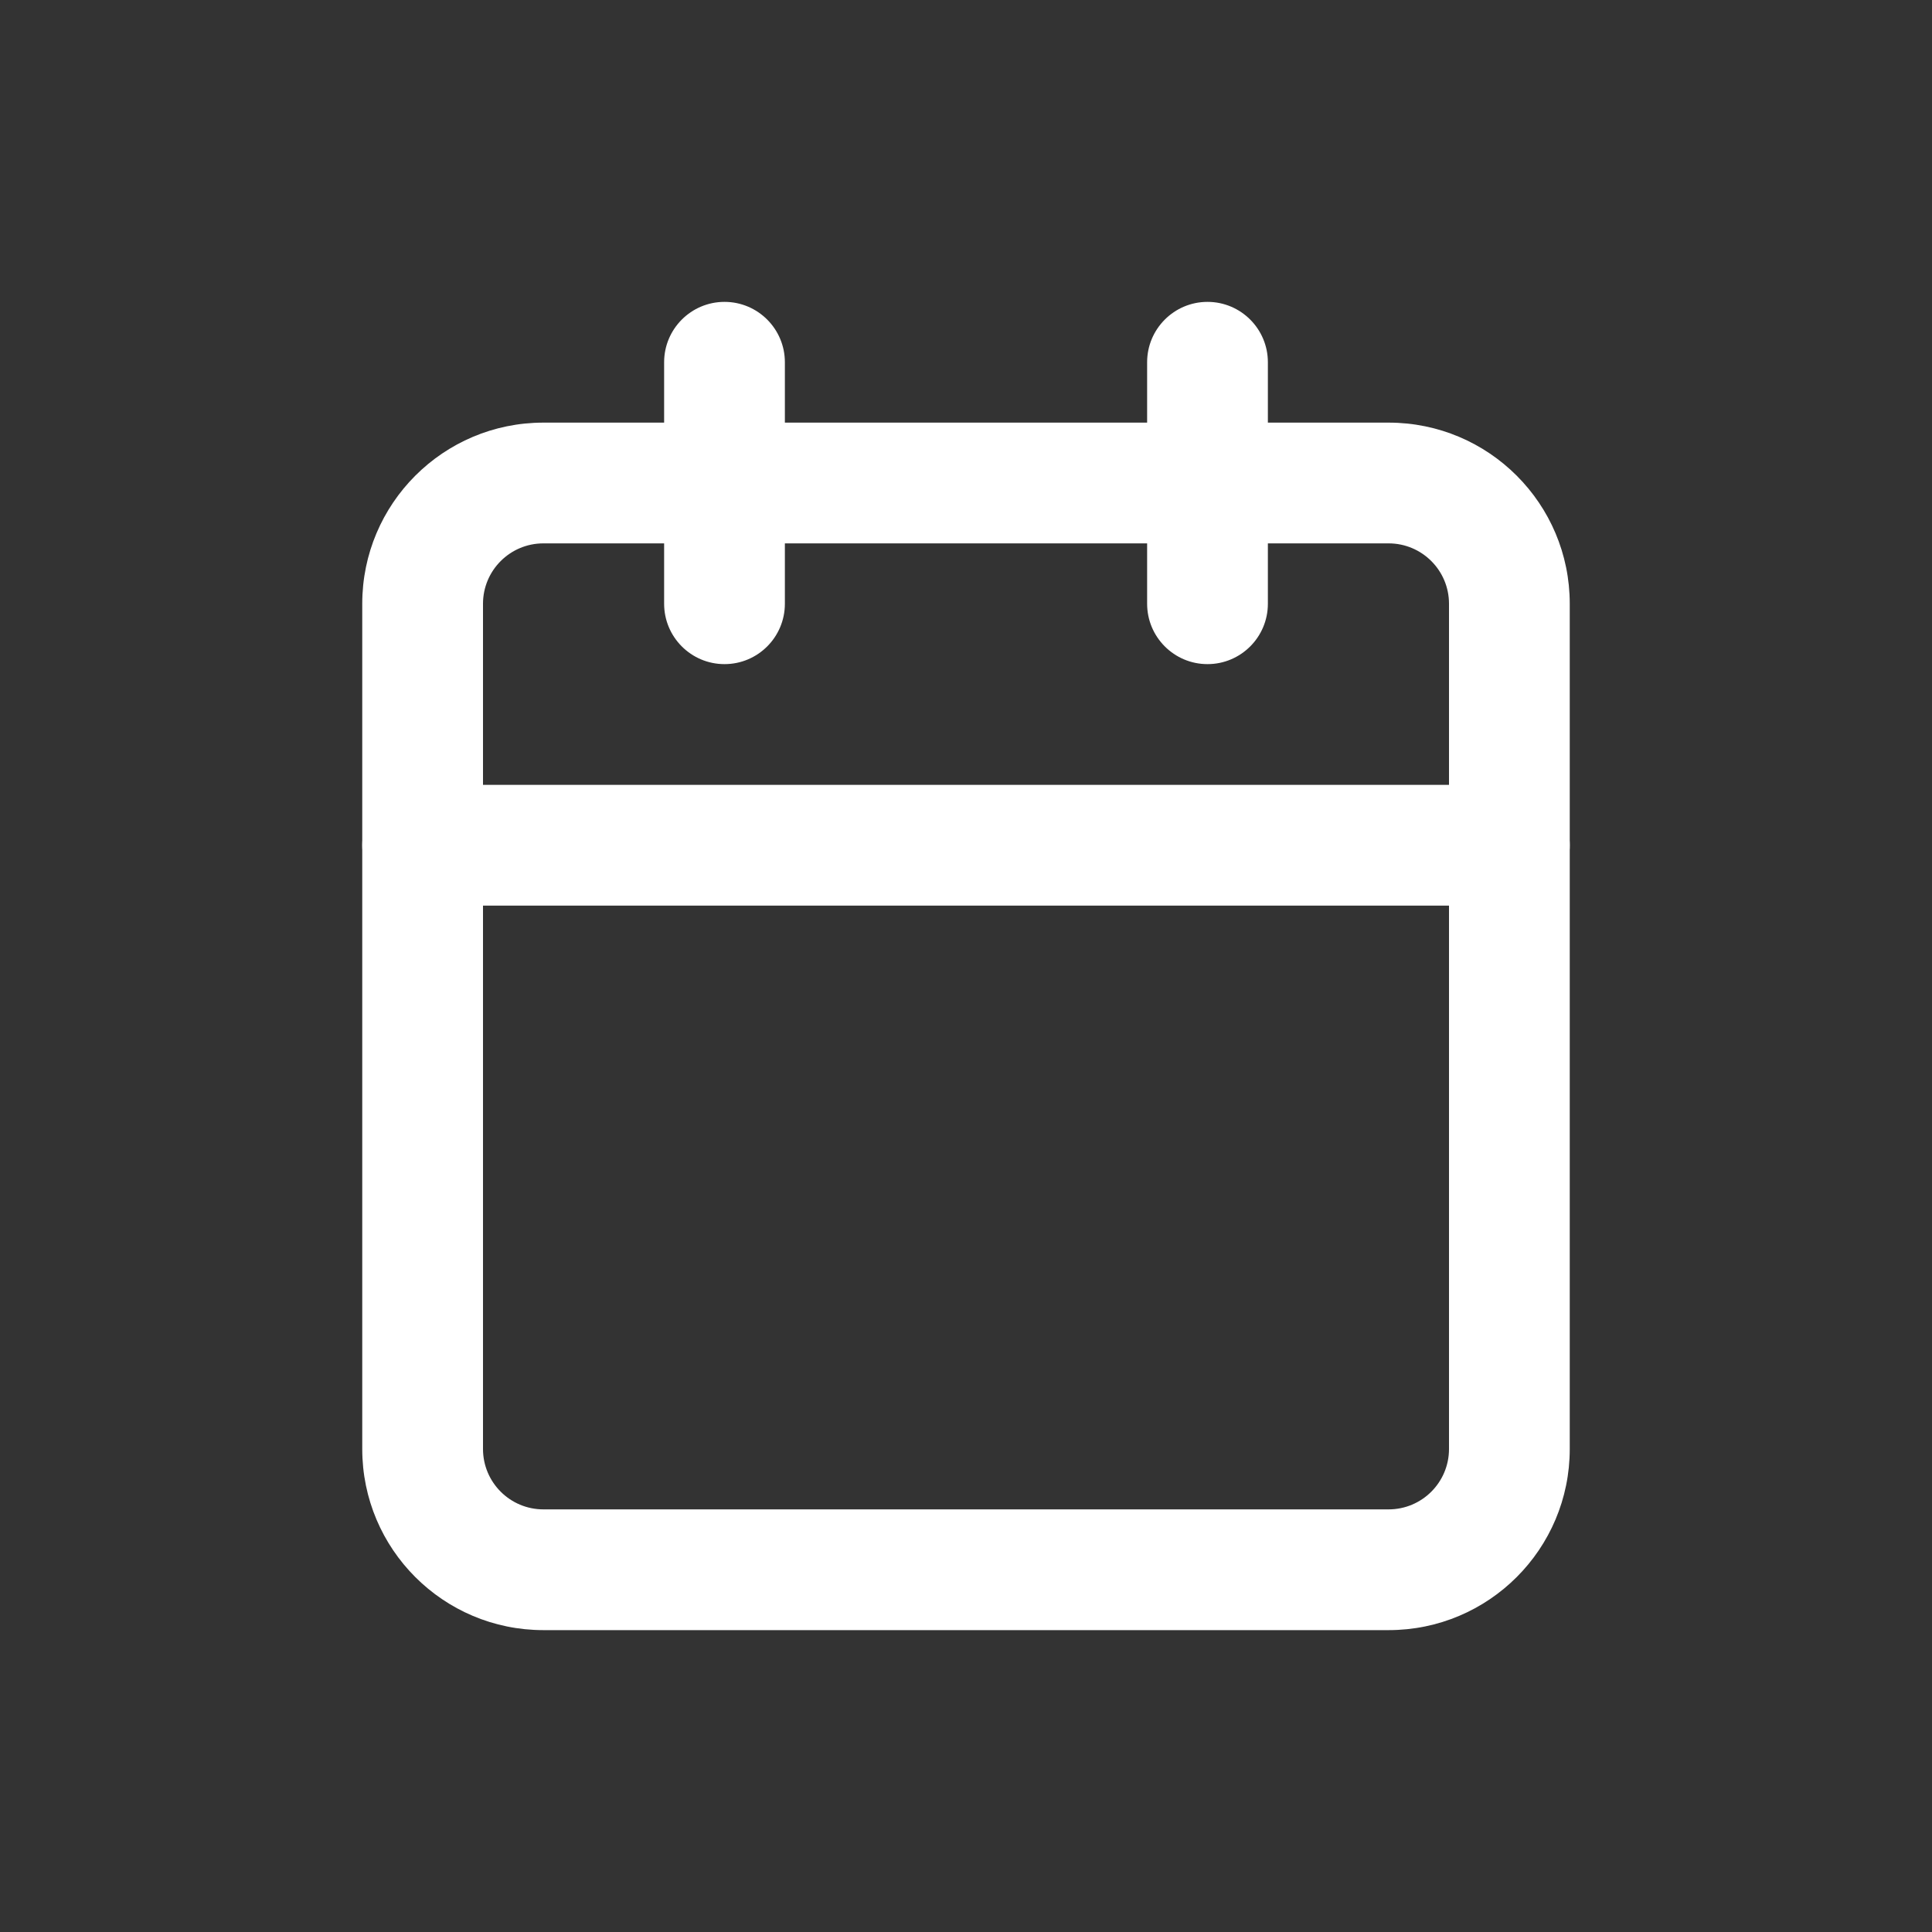 <svg height='100px' width='100px'  fill="#ffffff" xmlns="http://www.w3.org/2000/svg" xmlns:xlink="http://www.w3.org/1999/xlink" viewBox="0 0 32 32" version="1.1" x="0px" y="0px"><rect x="0" y="0" width="32" height="32" fill="#333333" stroke="none"/><title>Icons32px / Calendar  </title><desc>Created with Sketch.</desc><g stroke="none" stroke-width="1" fill="none" fill-rule="evenodd"><path d="M9,9 C8.448,9 8,9.448 8,10 L8,24 C8,24.552 8.448,25 9,25 L23,25 C23.552,25 24,24.552 24,24 L24,10 C24,9.448 23.552,9 23,9 L9,9 Z M9,7 L23,7 C24.657,7 26,8.343 26,10 L26,24 C26,25.657 24.657,27 23,27 L9,27 C7.343,27 6,25.657 6,24 L6,10 C6,8.343 7.343,7 9,7 Z" fill="#ffffff"></path><path d="M19,6 C19,5.448 19.448,5 20,5 C20.552,5 21,5.448 21,6 L21,10 C21,10.552 20.552,11 20,11 C19.448,11 19,10.552 19,10 L19,6 Z" fill="#ffffff"></path><path d="M11,6 C11,5.448 11.448,5 12,5 C12.552,5 13,5.448 13,6 L13,10 C13,10.552 12.552,11 12,11 C11.448,11 11,10.552 11,10 L11,6 Z" fill="#ffffff"></path><path d="M7,15 C6.448,15 6,14.552 6,14 C6,13.448 6.448,13 7,13 L25,13 C25.552,13 26,13.448 26,14 C26,14.552 25.552,15 25,15 L7,15 Z" fill="#ffffff"></path></g></svg>